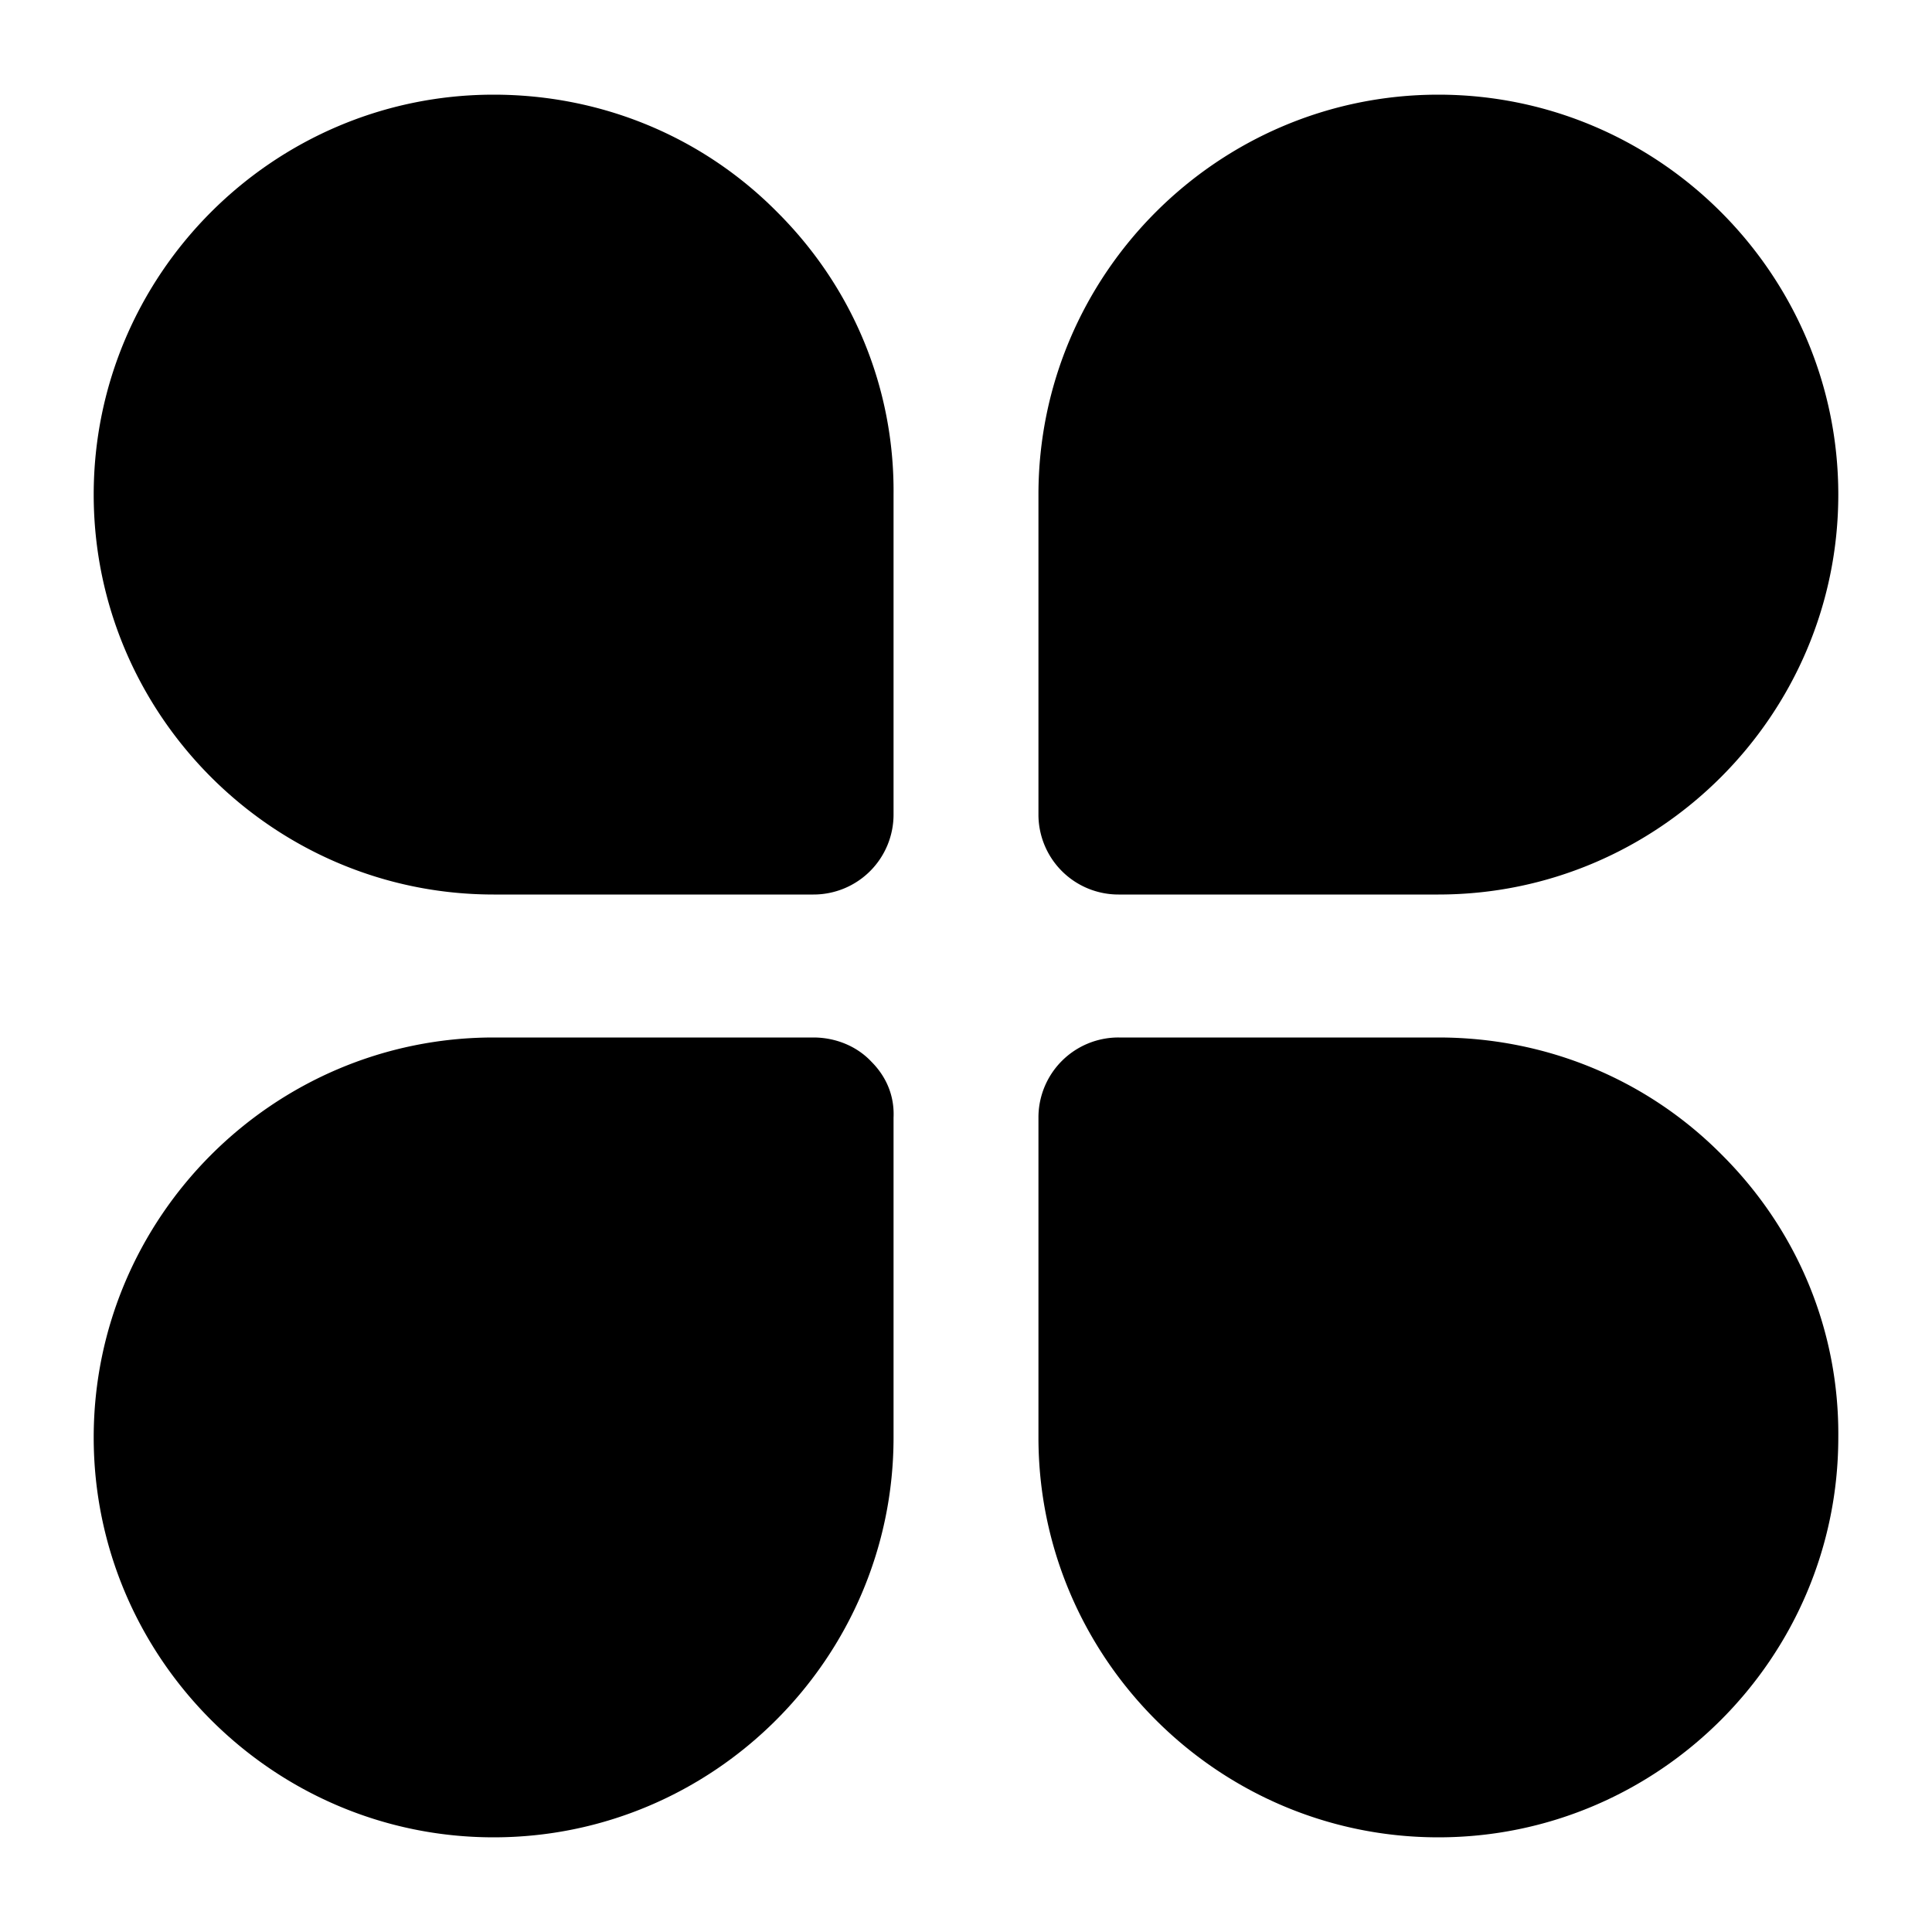 <?xml version="1.0" standalone="no"?><!DOCTYPE svg PUBLIC "-//W3C//DTD SVG 1.1//EN" "http://www.w3.org/Graphics/SVG/1.1/DTD/svg11.dtd"><svg t="1566817846428" class="icon" viewBox="0 0 1024 1024" version="1.1" xmlns="http://www.w3.org/2000/svg" p-id="1988" xmlns:xlink="http://www.w3.org/1999/xlink" width="200" height="200"><defs><style type="text/css"></style></defs><path d="M261.632 50.176c-116.736 0-211.968 95.232-211.968 211.968s95.232 211.968 211.968 211.968h169.472a42.391 42.391 0 0 0 42.496-42.496V262.144c0.512-56.32-21.504-109.568-61.44-149.504-39.936-40.448-93.696-62.464-150.528-62.464z m331.264 423.936h169.472c116.736 0 211.968-95.232 211.968-211.968S879.104 50.176 762.368 50.176 550.4 145.408 550.4 262.144v169.472a42.391 42.391 0 0 0 42.496 42.496z m-161.792 75.776H261.632c-116.736 0-211.968 95.232-211.968 211.968s95.232 211.968 211.968 211.968S473.6 878.592 473.6 761.856V592.384c0.512-11.264-3.584-21.504-11.776-29.696-7.68-8.192-18.944-12.8-30.72-12.8z m331.264 0H592.896a42.391 42.391 0 0 0-42.496 42.496v169.472c0 116.736 95.232 211.968 211.968 211.968s211.968-95.232 211.968-211.968c0.512-56.32-21.504-109.568-61.44-149.504-39.936-40.448-93.696-62.464-150.528-62.464z" p-id="1989"></path></svg>